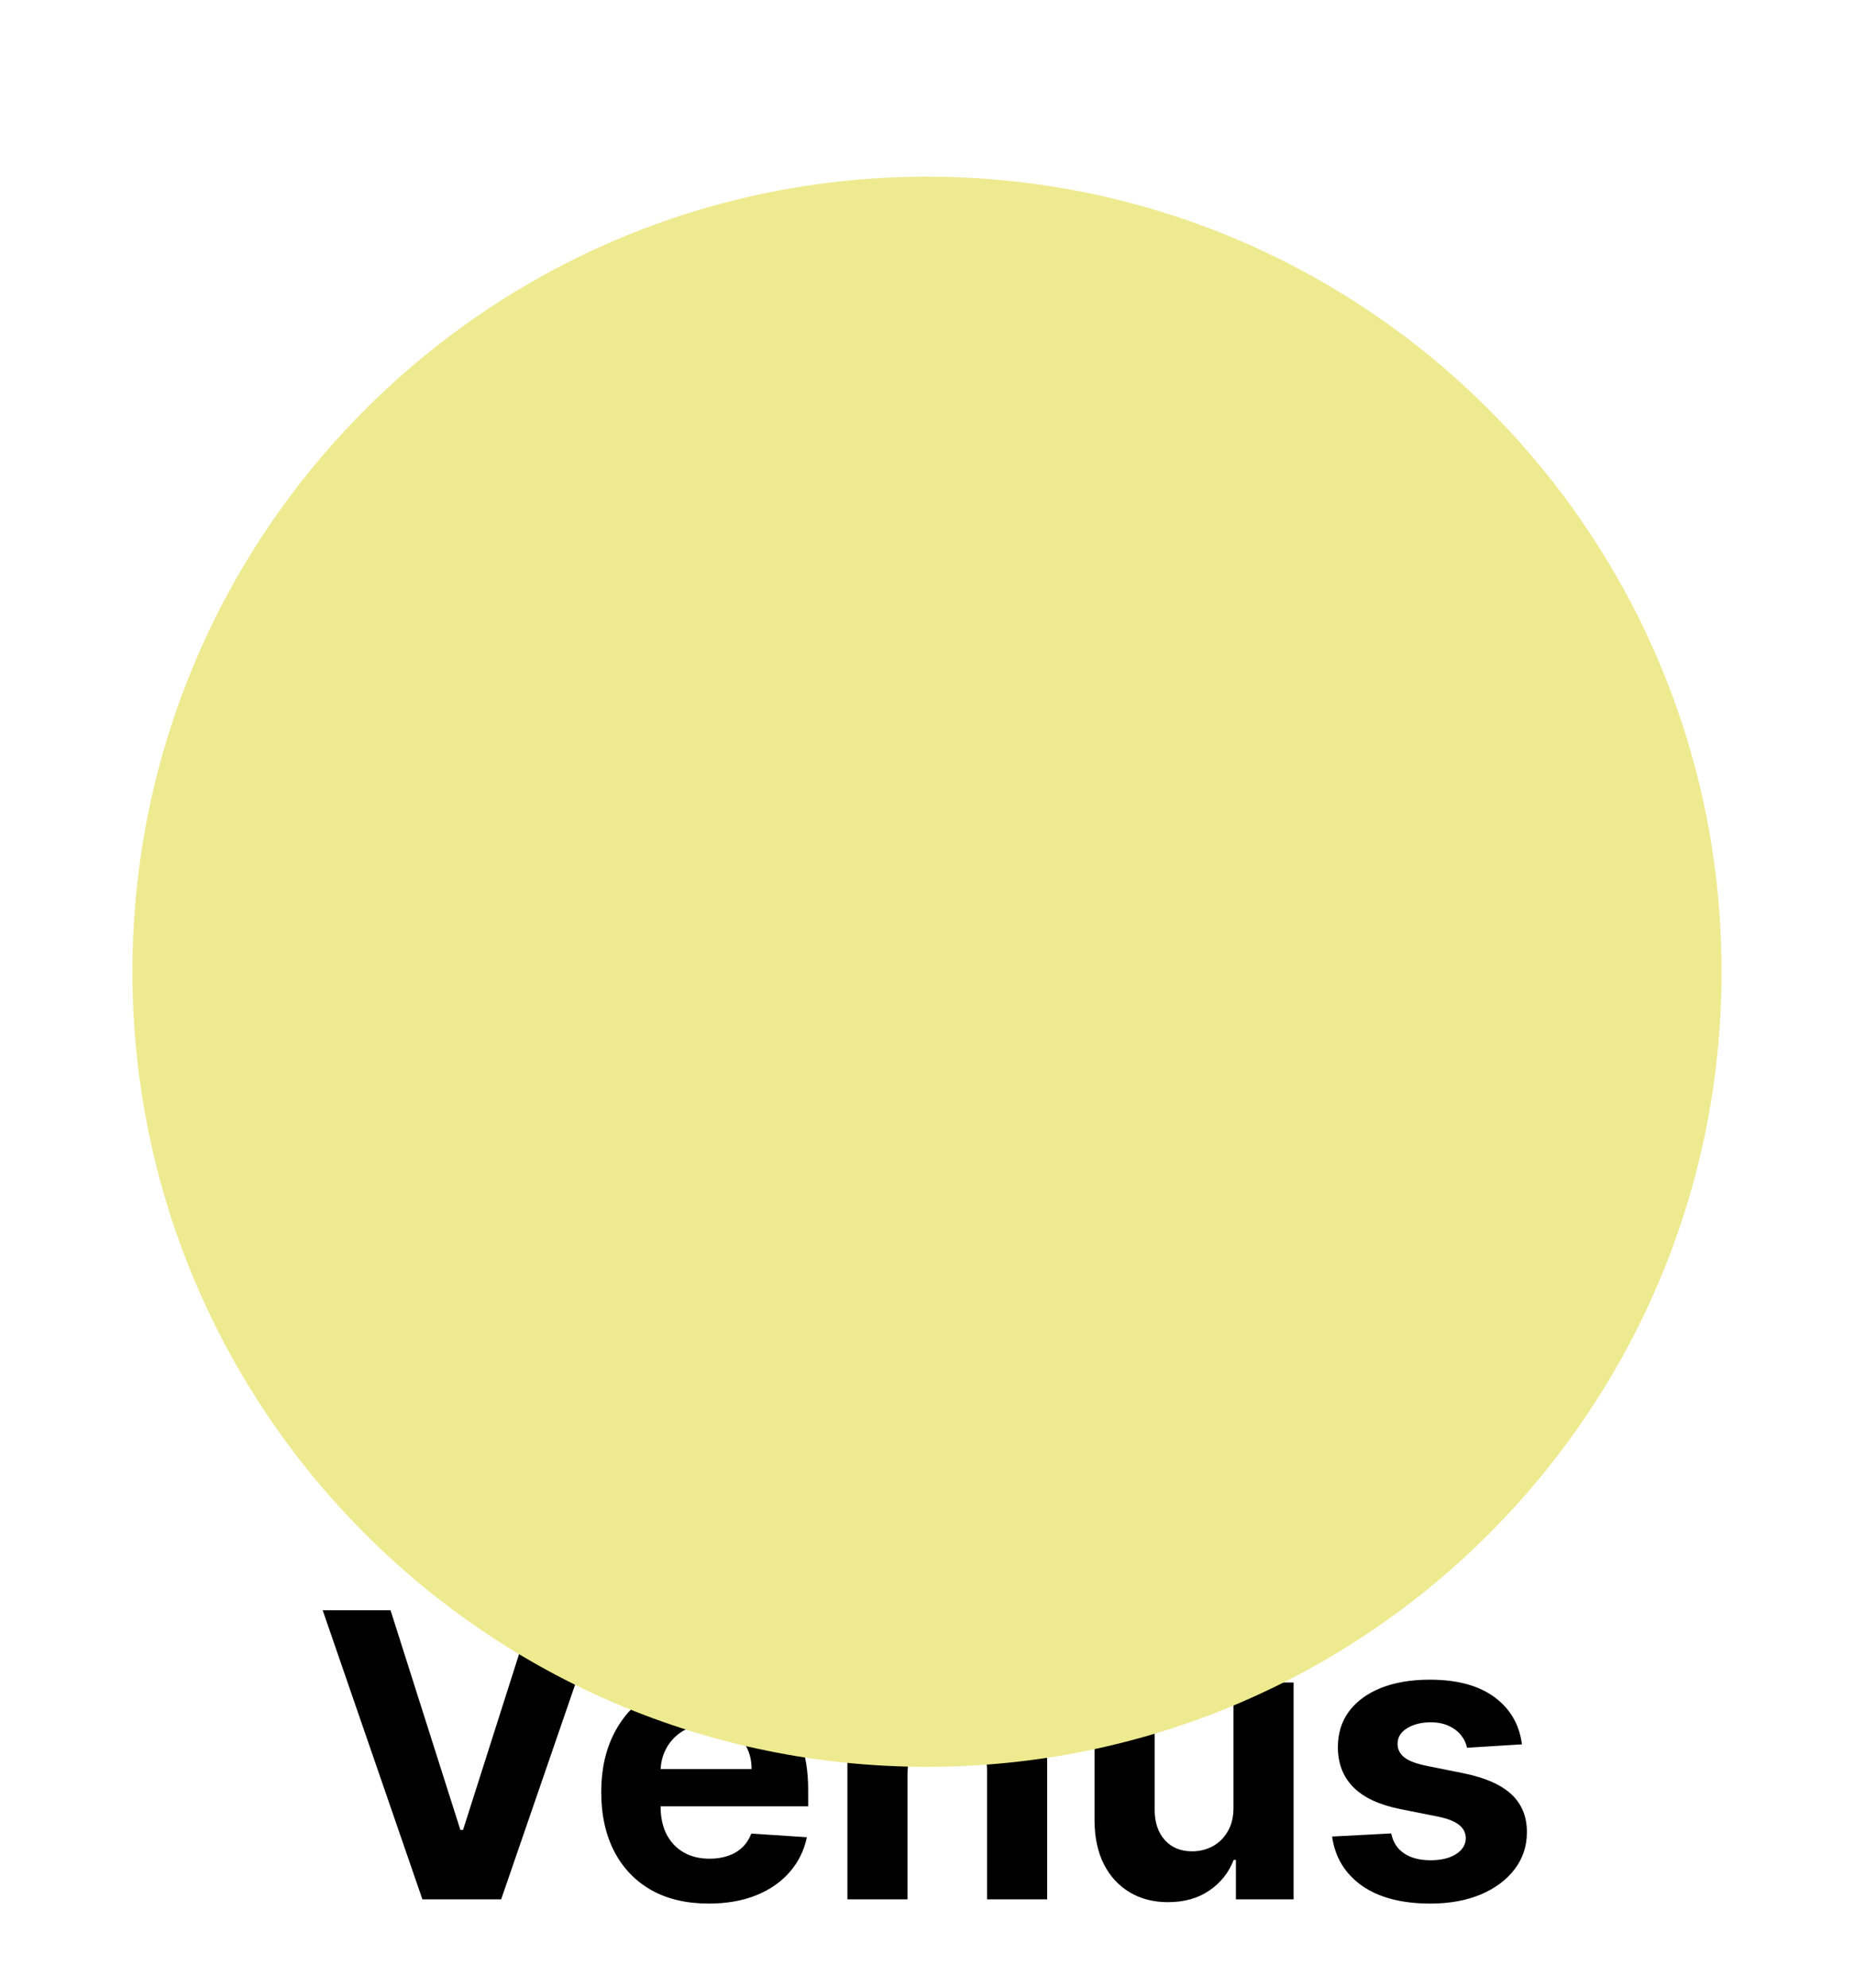 <svg width="42" height="45" viewBox="0 0 42 45" fill="none" xmlns="http://www.w3.org/2000/svg">
<path d="M8.847 36.455L10.429 41.428H10.49L12.075 36.455H13.609L11.353 43H9.569L7.31 36.455H8.847ZM16.055 43.096C15.55 43.096 15.115 42.994 14.751 42.789C14.389 42.582 14.11 42.291 13.914 41.913C13.718 41.534 13.62 41.086 13.62 40.568C13.62 40.063 13.718 39.62 13.914 39.238C14.11 38.857 14.386 38.56 14.741 38.347C15.099 38.133 15.519 38.027 16.001 38.027C16.325 38.027 16.626 38.079 16.905 38.184C17.186 38.286 17.431 38.44 17.64 38.647C17.851 38.854 18.015 39.114 18.132 39.427C18.25 39.738 18.308 40.102 18.308 40.52V40.894H14.163V40.05H17.026C17.026 39.854 16.984 39.68 16.899 39.529C16.814 39.378 16.695 39.26 16.544 39.174C16.395 39.087 16.221 39.043 16.023 39.043C15.816 39.043 15.633 39.091 15.473 39.187C15.316 39.281 15.192 39.408 15.102 39.568C15.013 39.725 14.967 39.901 14.965 40.095V40.897C14.965 41.14 15.01 41.35 15.099 41.527C15.191 41.703 15.32 41.84 15.486 41.936C15.652 42.032 15.849 42.08 16.077 42.08C16.229 42.08 16.367 42.058 16.493 42.016C16.619 41.973 16.726 41.909 16.816 41.824C16.905 41.739 16.973 41.634 17.02 41.511L18.279 41.594C18.215 41.896 18.084 42.16 17.886 42.386C17.69 42.61 17.437 42.785 17.126 42.91C16.817 43.034 16.46 43.096 16.055 43.096ZM20.558 40.162V43H19.197V38.091H20.494V38.957H20.552C20.66 38.672 20.843 38.446 21.098 38.279C21.354 38.111 21.664 38.027 22.028 38.027C22.369 38.027 22.666 38.102 22.92 38.251C23.174 38.4 23.371 38.613 23.511 38.89C23.652 39.165 23.722 39.493 23.722 39.874V43H22.361V40.117C22.363 39.817 22.286 39.582 22.131 39.414C21.975 39.244 21.761 39.158 21.488 39.158C21.305 39.158 21.143 39.198 21.002 39.277C20.864 39.355 20.755 39.471 20.676 39.622C20.6 39.771 20.56 39.951 20.558 40.162ZM27.943 40.91V38.091H29.305V43H27.998V42.108H27.947C27.836 42.396 27.651 42.627 27.394 42.802C27.138 42.977 26.826 43.064 26.457 43.064C26.129 43.064 25.84 42.989 25.591 42.84C25.342 42.691 25.147 42.479 25.006 42.204C24.868 41.929 24.797 41.6 24.795 41.217V38.091H26.157V40.974C26.159 41.264 26.237 41.492 26.39 41.661C26.544 41.829 26.749 41.913 27.007 41.913C27.171 41.913 27.324 41.876 27.467 41.801C27.61 41.725 27.725 41.612 27.812 41.463C27.902 41.314 27.945 41.129 27.943 40.91ZM34.478 39.491L33.232 39.568C33.211 39.461 33.165 39.365 33.094 39.28C33.024 39.193 32.932 39.123 32.816 39.072C32.704 39.019 32.568 38.992 32.411 38.992C32.2 38.992 32.022 39.037 31.877 39.126C31.732 39.214 31.66 39.331 31.66 39.478C31.66 39.595 31.706 39.694 31.8 39.775C31.894 39.856 32.055 39.921 32.283 39.97L33.171 40.149C33.648 40.247 34.004 40.405 34.239 40.622C34.473 40.84 34.59 41.125 34.59 41.479C34.59 41.8 34.495 42.083 34.306 42.326C34.118 42.569 33.861 42.758 33.532 42.895C33.206 43.029 32.83 43.096 32.404 43.096C31.754 43.096 31.237 42.961 30.851 42.69C30.467 42.417 30.243 42.047 30.177 41.578L31.516 41.508C31.556 41.706 31.654 41.857 31.81 41.961C31.965 42.064 32.164 42.115 32.407 42.115C32.646 42.115 32.838 42.069 32.983 41.977C33.13 41.883 33.204 41.763 33.206 41.616C33.204 41.492 33.152 41.391 33.05 41.312C32.947 41.231 32.79 41.17 32.577 41.127L31.727 40.958C31.247 40.862 30.89 40.696 30.656 40.459C30.424 40.223 30.308 39.921 30.308 39.555C30.308 39.239 30.393 38.968 30.563 38.74C30.736 38.512 30.978 38.336 31.289 38.212C31.602 38.089 31.968 38.027 32.388 38.027C33.008 38.027 33.496 38.158 33.852 38.42C34.21 38.682 34.419 39.039 34.478 39.491Z" fill="black"/>
<g filter="url(#filter0_i_19_122)">
<path d="M21 36C30.941 36 39 27.941 39 18C39 8.059 30.941 0 21 0C11.059 0 3 8.059 3 18C3 27.941 11.059 36 21 36Z" fill="#EEEA90"/>
</g>
<defs>
<filter id="filter0_i_19_122" x="3" y="0" width="36" height="40" filterUnits="userSpaceOnUse" color-interpolation-filters="sRGB">
<feFlood flood-opacity="0" result="BackgroundImageFix"/>
<feBlend mode="normal" in="SourceGraphic" in2="BackgroundImageFix" result="shape"/>
<feColorMatrix in="SourceAlpha" type="matrix" values="0 0 0 0 0 0 0 0 0 0 0 0 0 0 0 0 0 0 127 0" result="hardAlpha"/>
<feOffset dy="4"/>
<feGaussianBlur stdDeviation="2"/>
<feComposite in2="hardAlpha" operator="arithmetic" k2="-1" k3="1"/>
<feColorMatrix type="matrix" values="0 0 0 0 0 0 0 0 0 0 0 0 0 0 0 0 0 0 0.25 0"/>
<feBlend mode="normal" in2="shape" result="effect1_innerShadow_19_122"/>
</filter>
</defs>
</svg>
